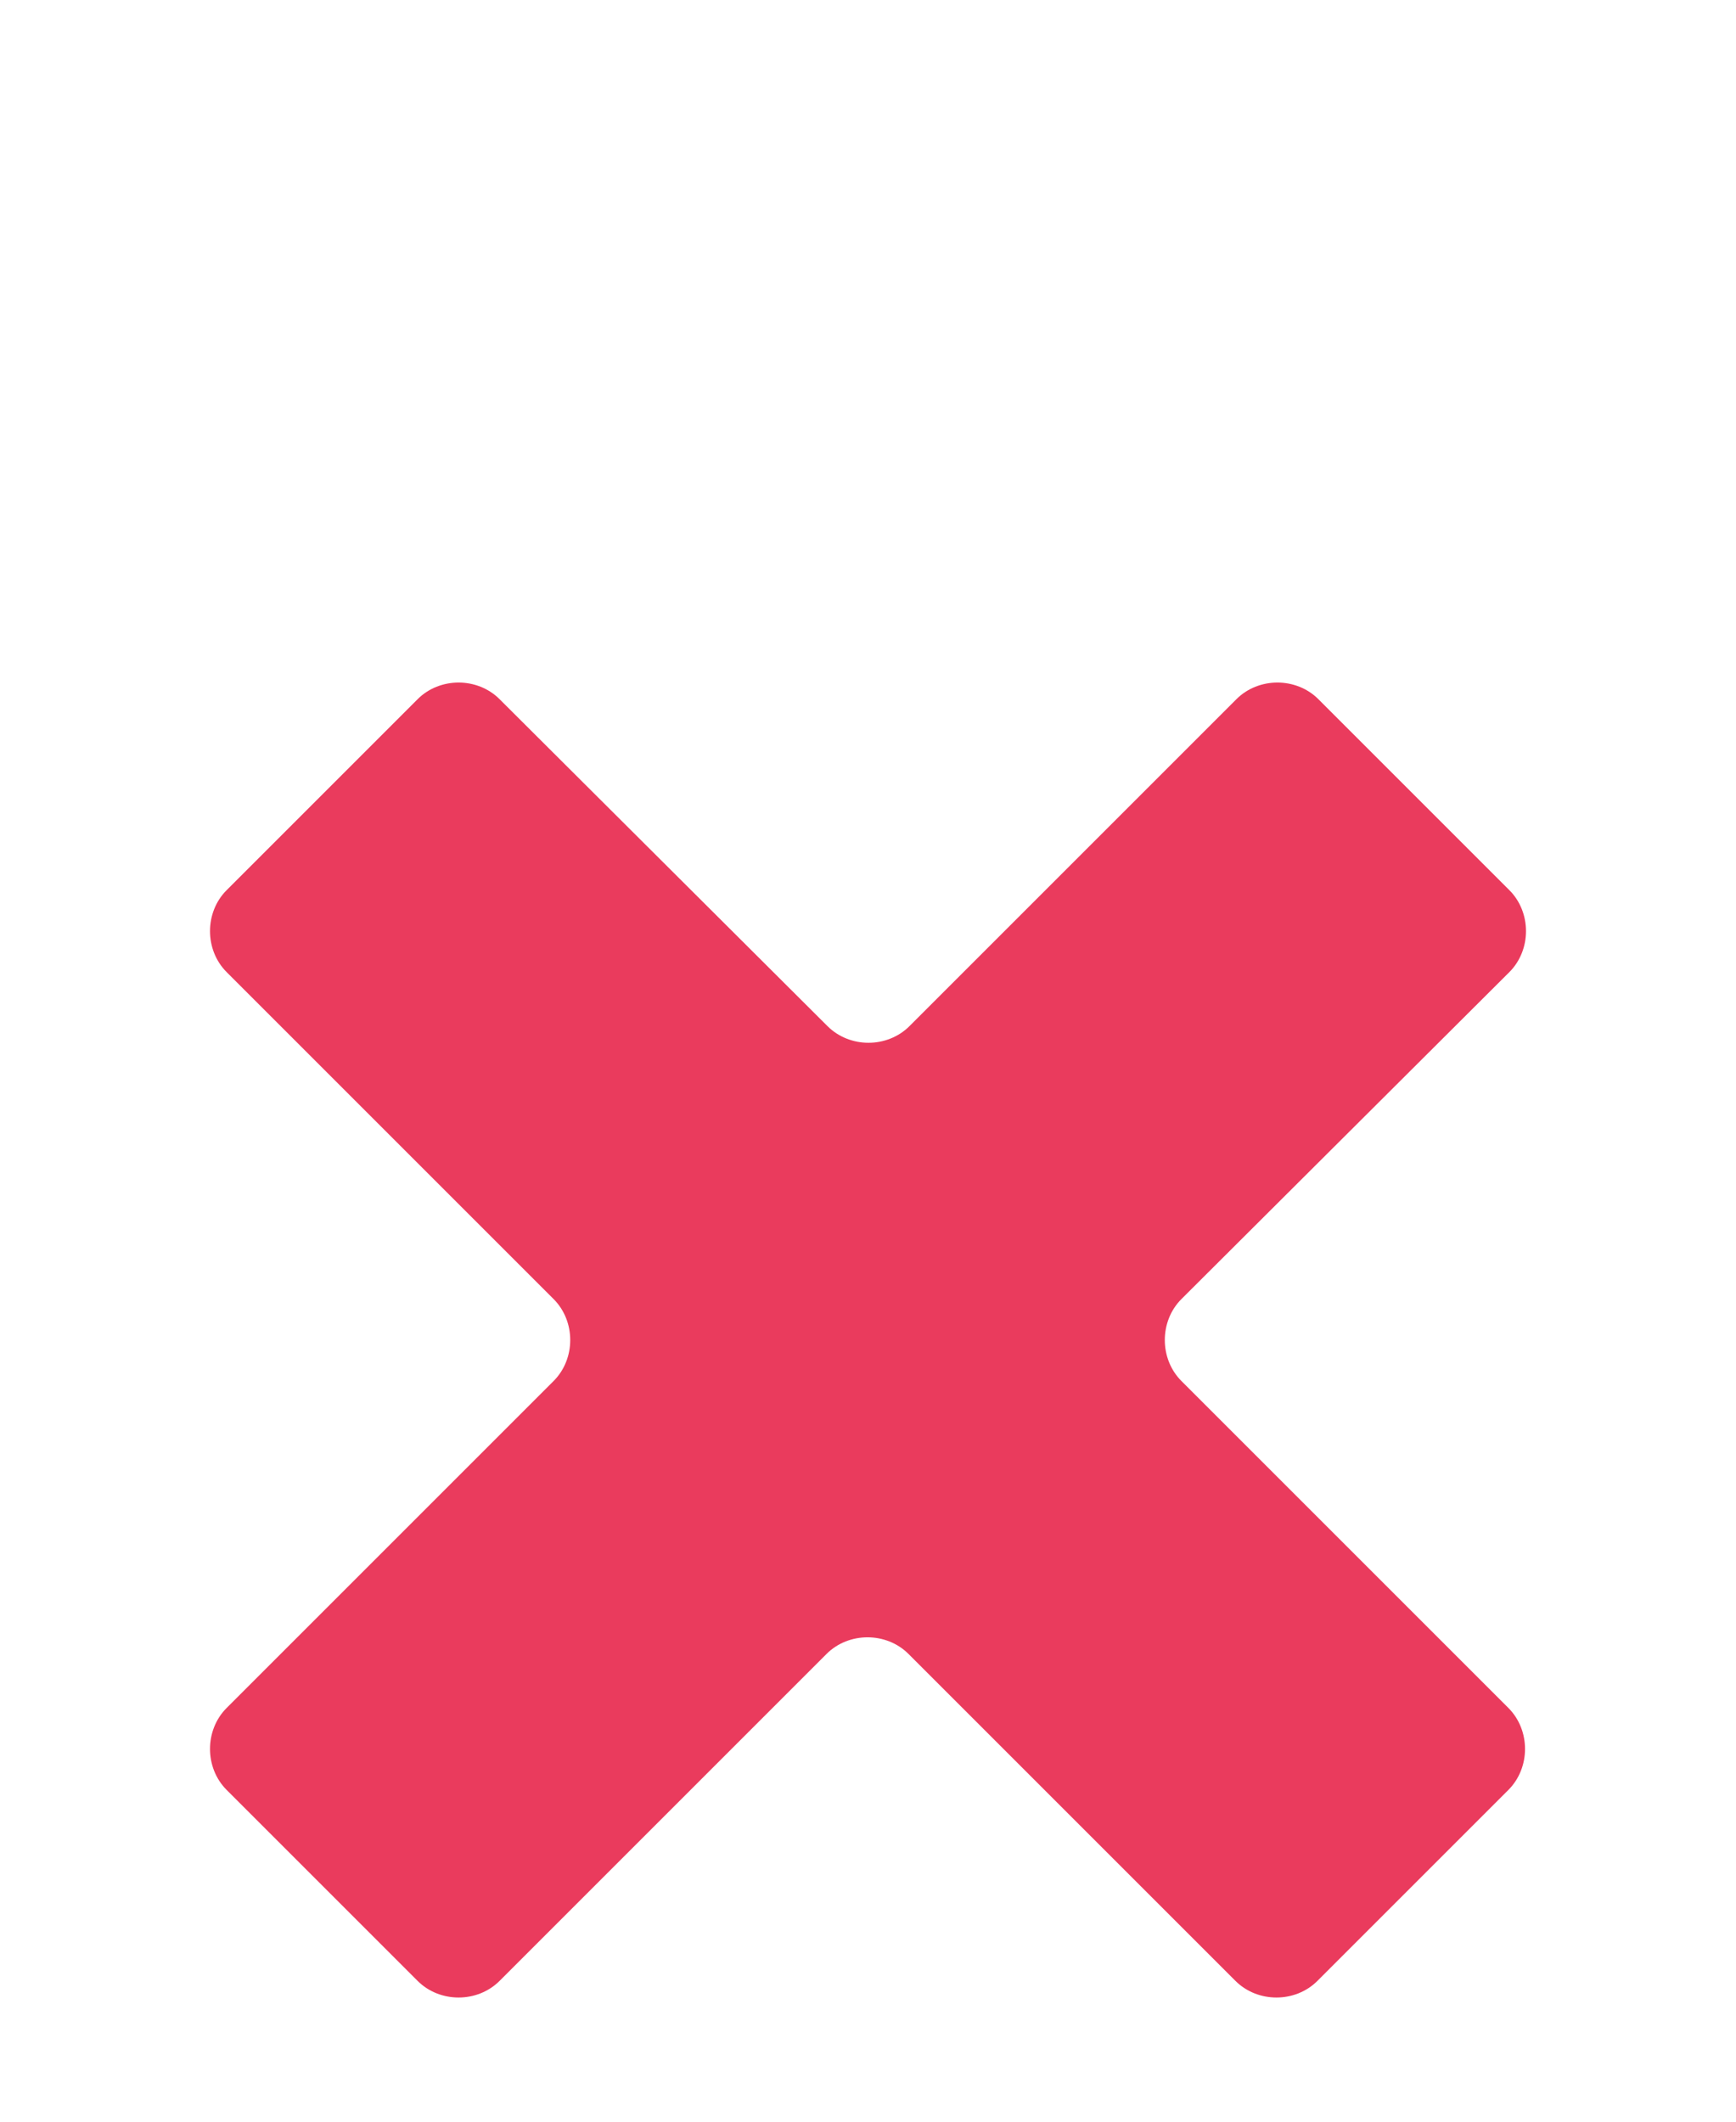 <?xml version="1.0" encoding="utf-8"?>
<!-- Generator: Adobe Illustrator 21.0.2, SVG Export Plug-In . SVG Version: 6.00 Build 0)  -->
<!DOCTYPE svg PUBLIC "-//W3C//DTD SVG 1.1//EN" "http://www.w3.org/Graphics/SVG/1.1/DTD/svg11.dtd">
<svg version="1.1" id="Layer_1" xmlns="http://www.w3.org/2000/svg" xmlns:xlink="http://www.w3.org/1999/xlink" x="0px" y="0px"
	 viewBox="0 0 180 220" style="enable-background:new 0 0 180 220;" xml:space="preserve">
<style type="text/css">
	.st0{display:none;}
	.st1{display:inline;opacity:0.1;fill:#97A6B4;}
	.st2{display:inline;opacity:0.2;fill:#97A6B4;}
	.st3{fill:#97A6B4;}
	.st4{fill:none;stroke:#97A6B4;stroke-width:12;stroke-miterlimit:10;}
	.st5{opacity:0.9;}
	.st6{fill:#0087FF;}
	.st7{fill:#06CE40;}
	.st8{fill:#EA3B5D;}
	.st9{opacity:0.15;fill:#FFFFFF;}
	.st10{opacity:5.000000e-02;}
</style>
<path class="st8" d="M156.5,100.8c2.3-2.3,2.3-6.2,0-8.5l-19.8-19.8c-2.3-2.3-6.2-2.3-8.5,0l-33.9,33.9c-2.3,2.3-6.2,2.3-8.5,0
	L51.8,72.5c-2.3-2.3-6.2-2.3-8.5,0L23.5,92.3c-2.3,2.3-2.3,6.2,0,8.5l33.9,33.9c2.3,2.3,2.3,6.2,0,8.5l-33.9,33.9
	c-2.3,2.3-2.3,6.2,0,8.5l19.8,19.8c2.3,2.3,6.2,2.3,8.5,0l33.9-33.9c2.3-2.3,6.2-2.3,8.5,0l33.9,33.9c2.3,2.3,6.2,2.3,8.5,0
	l19.8-19.8c2.3-2.3,2.3-6.2,0-8.5l-33.9-33.9c-2.3-2.3-2.3-6.2,0-8.5L156.5,100.8z"/>
</svg>
